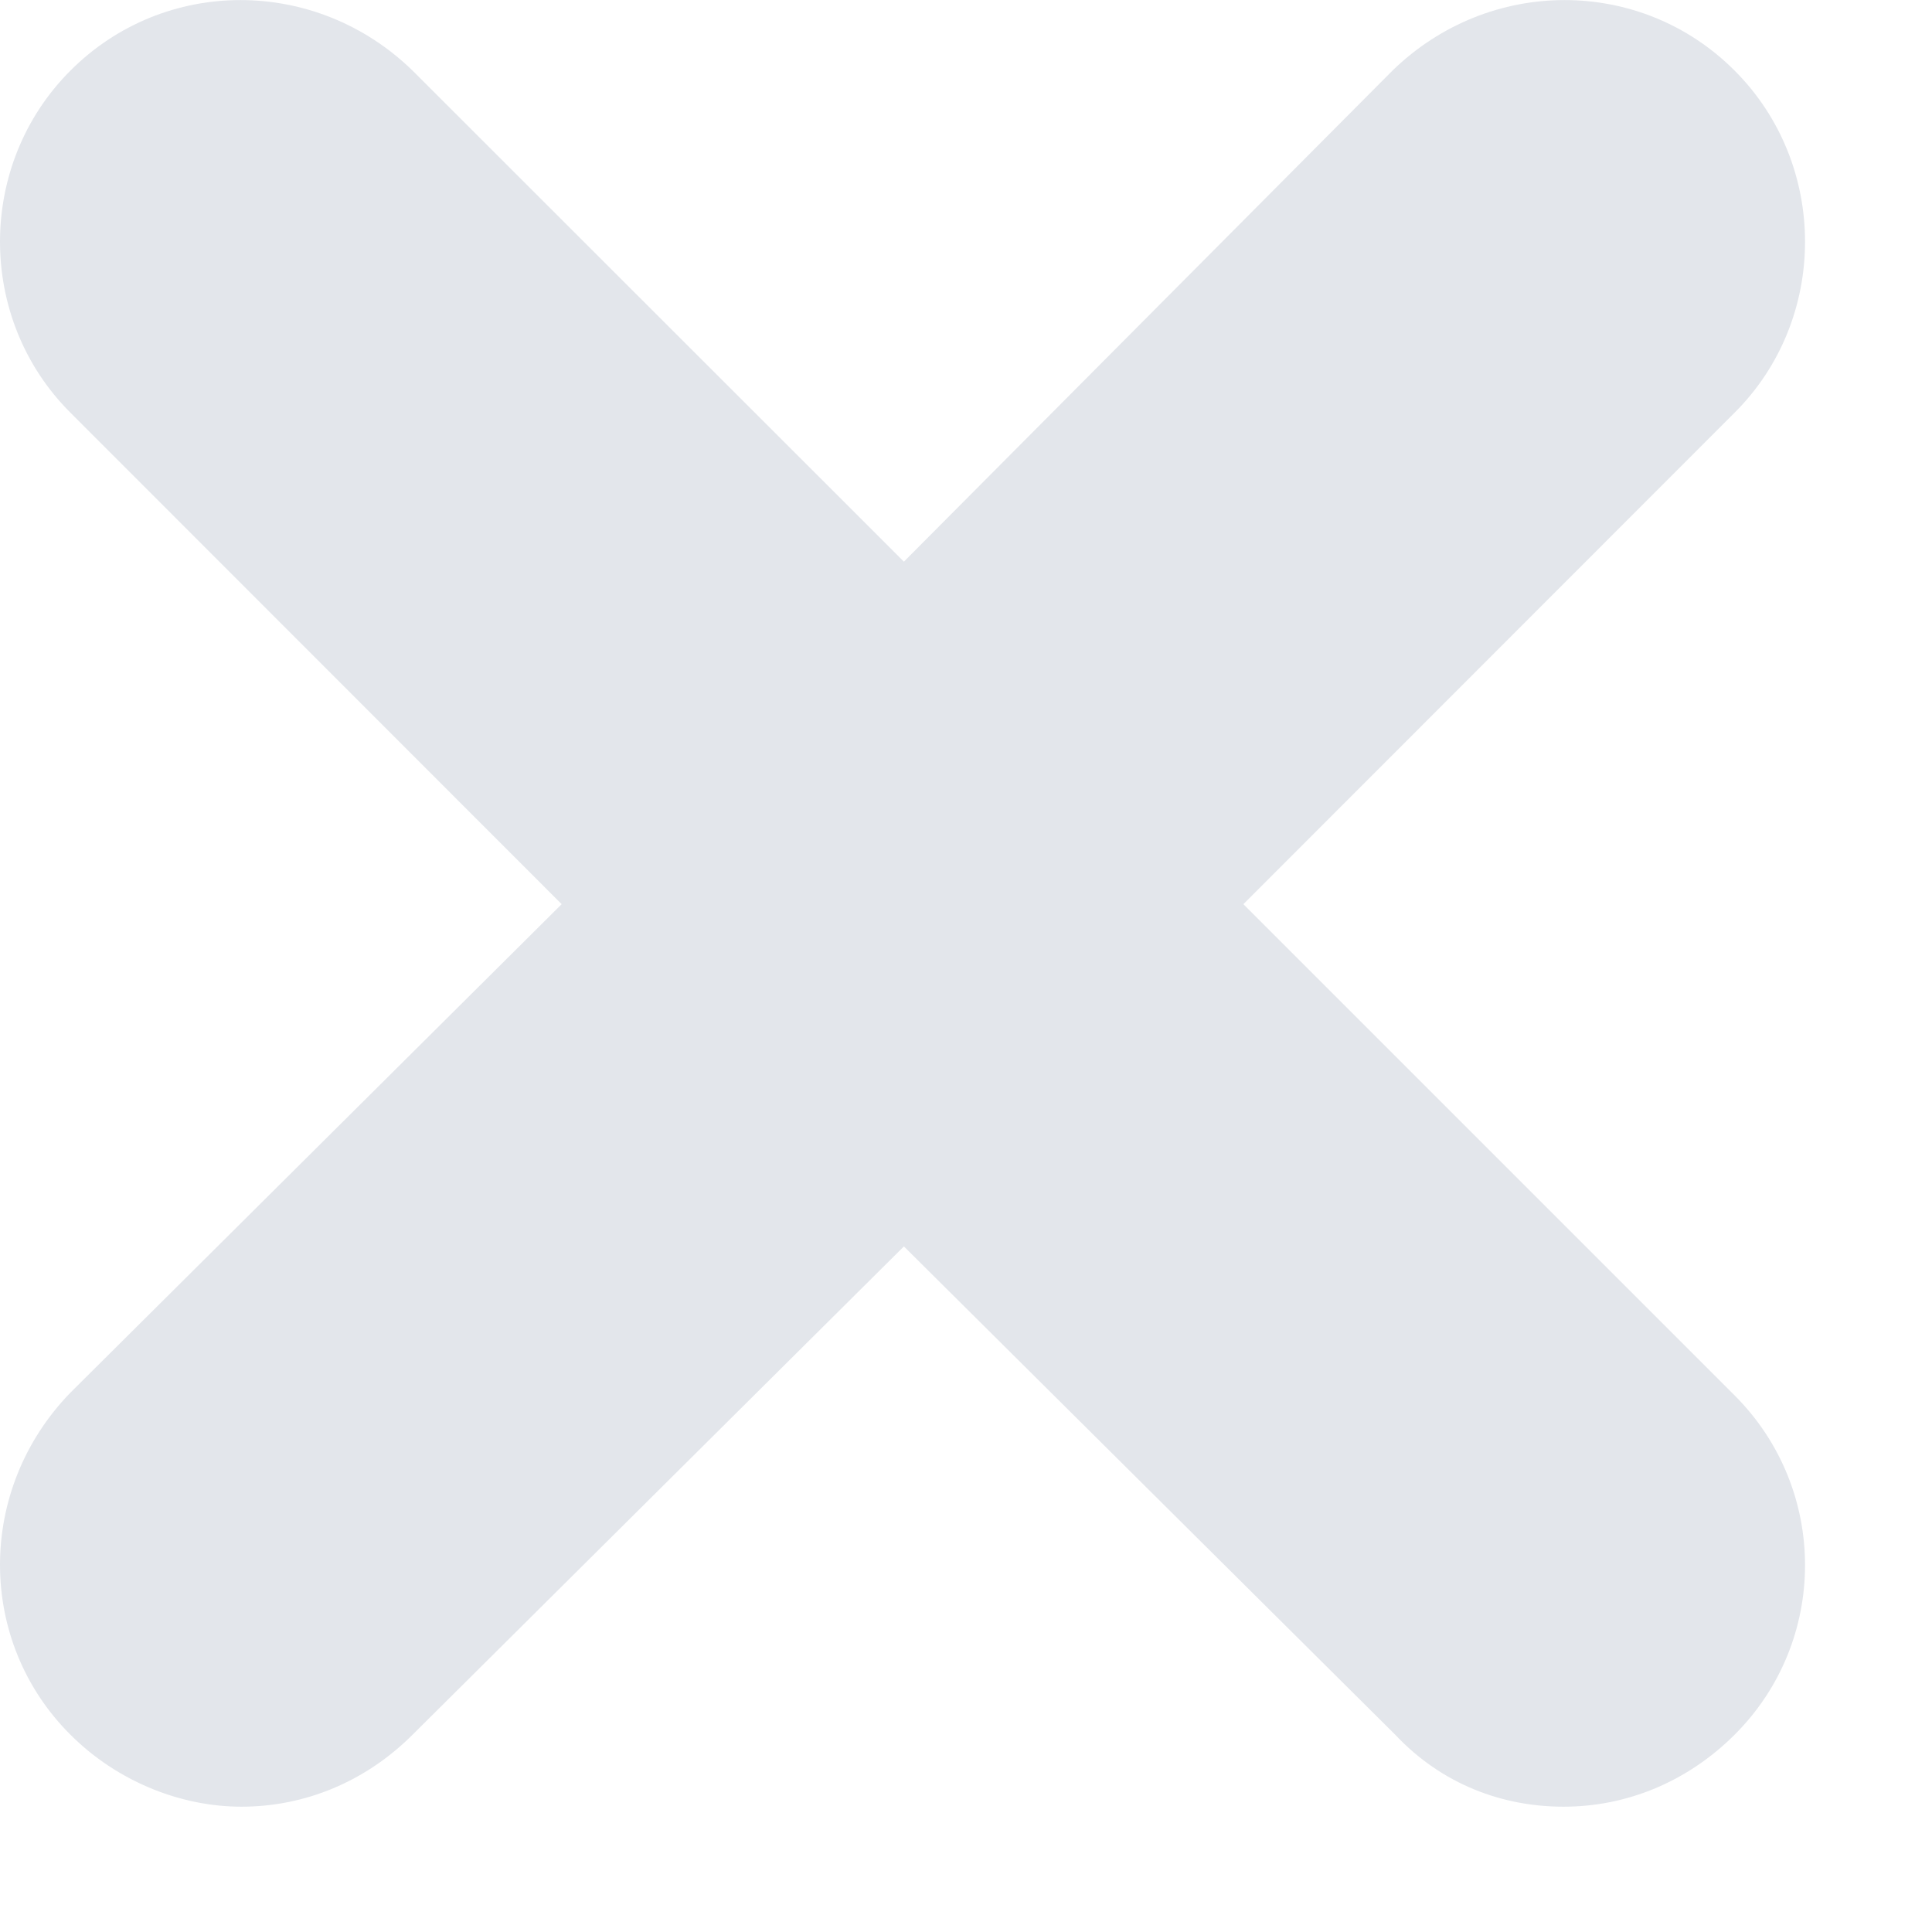 <svg width="7" height="7" viewBox="0 0 7 7" fill="none" xmlns="http://www.w3.org/2000/svg">
    <path d="M6.285 5.056C6.625 5.396 6.625 5.946 6.285 6.285C6.115 6.455 5.895 6.546 5.665 6.546C5.445 6.546 5.225 6.466 5.055 6.285L3.275 4.516L1.495 6.285C1.325 6.455 1.105 6.546 0.875 6.546C0.655 6.546 0.425 6.455 0.255 6.285C-0.085 5.946 -0.085 5.396 0.255 5.046L2.035 3.276L0.255 1.495C-0.085 1.156 -0.085 0.596 0.255 0.256C0.595 -0.085 1.145 -0.085 1.495 0.256L3.275 2.035L5.045 0.256C5.395 -0.085 5.945 -0.085 6.285 0.256C6.625 0.596 6.625 1.156 6.285 1.495L4.505 3.276L6.285 5.056Z" fill="#E3E6EB"/>
</svg>
